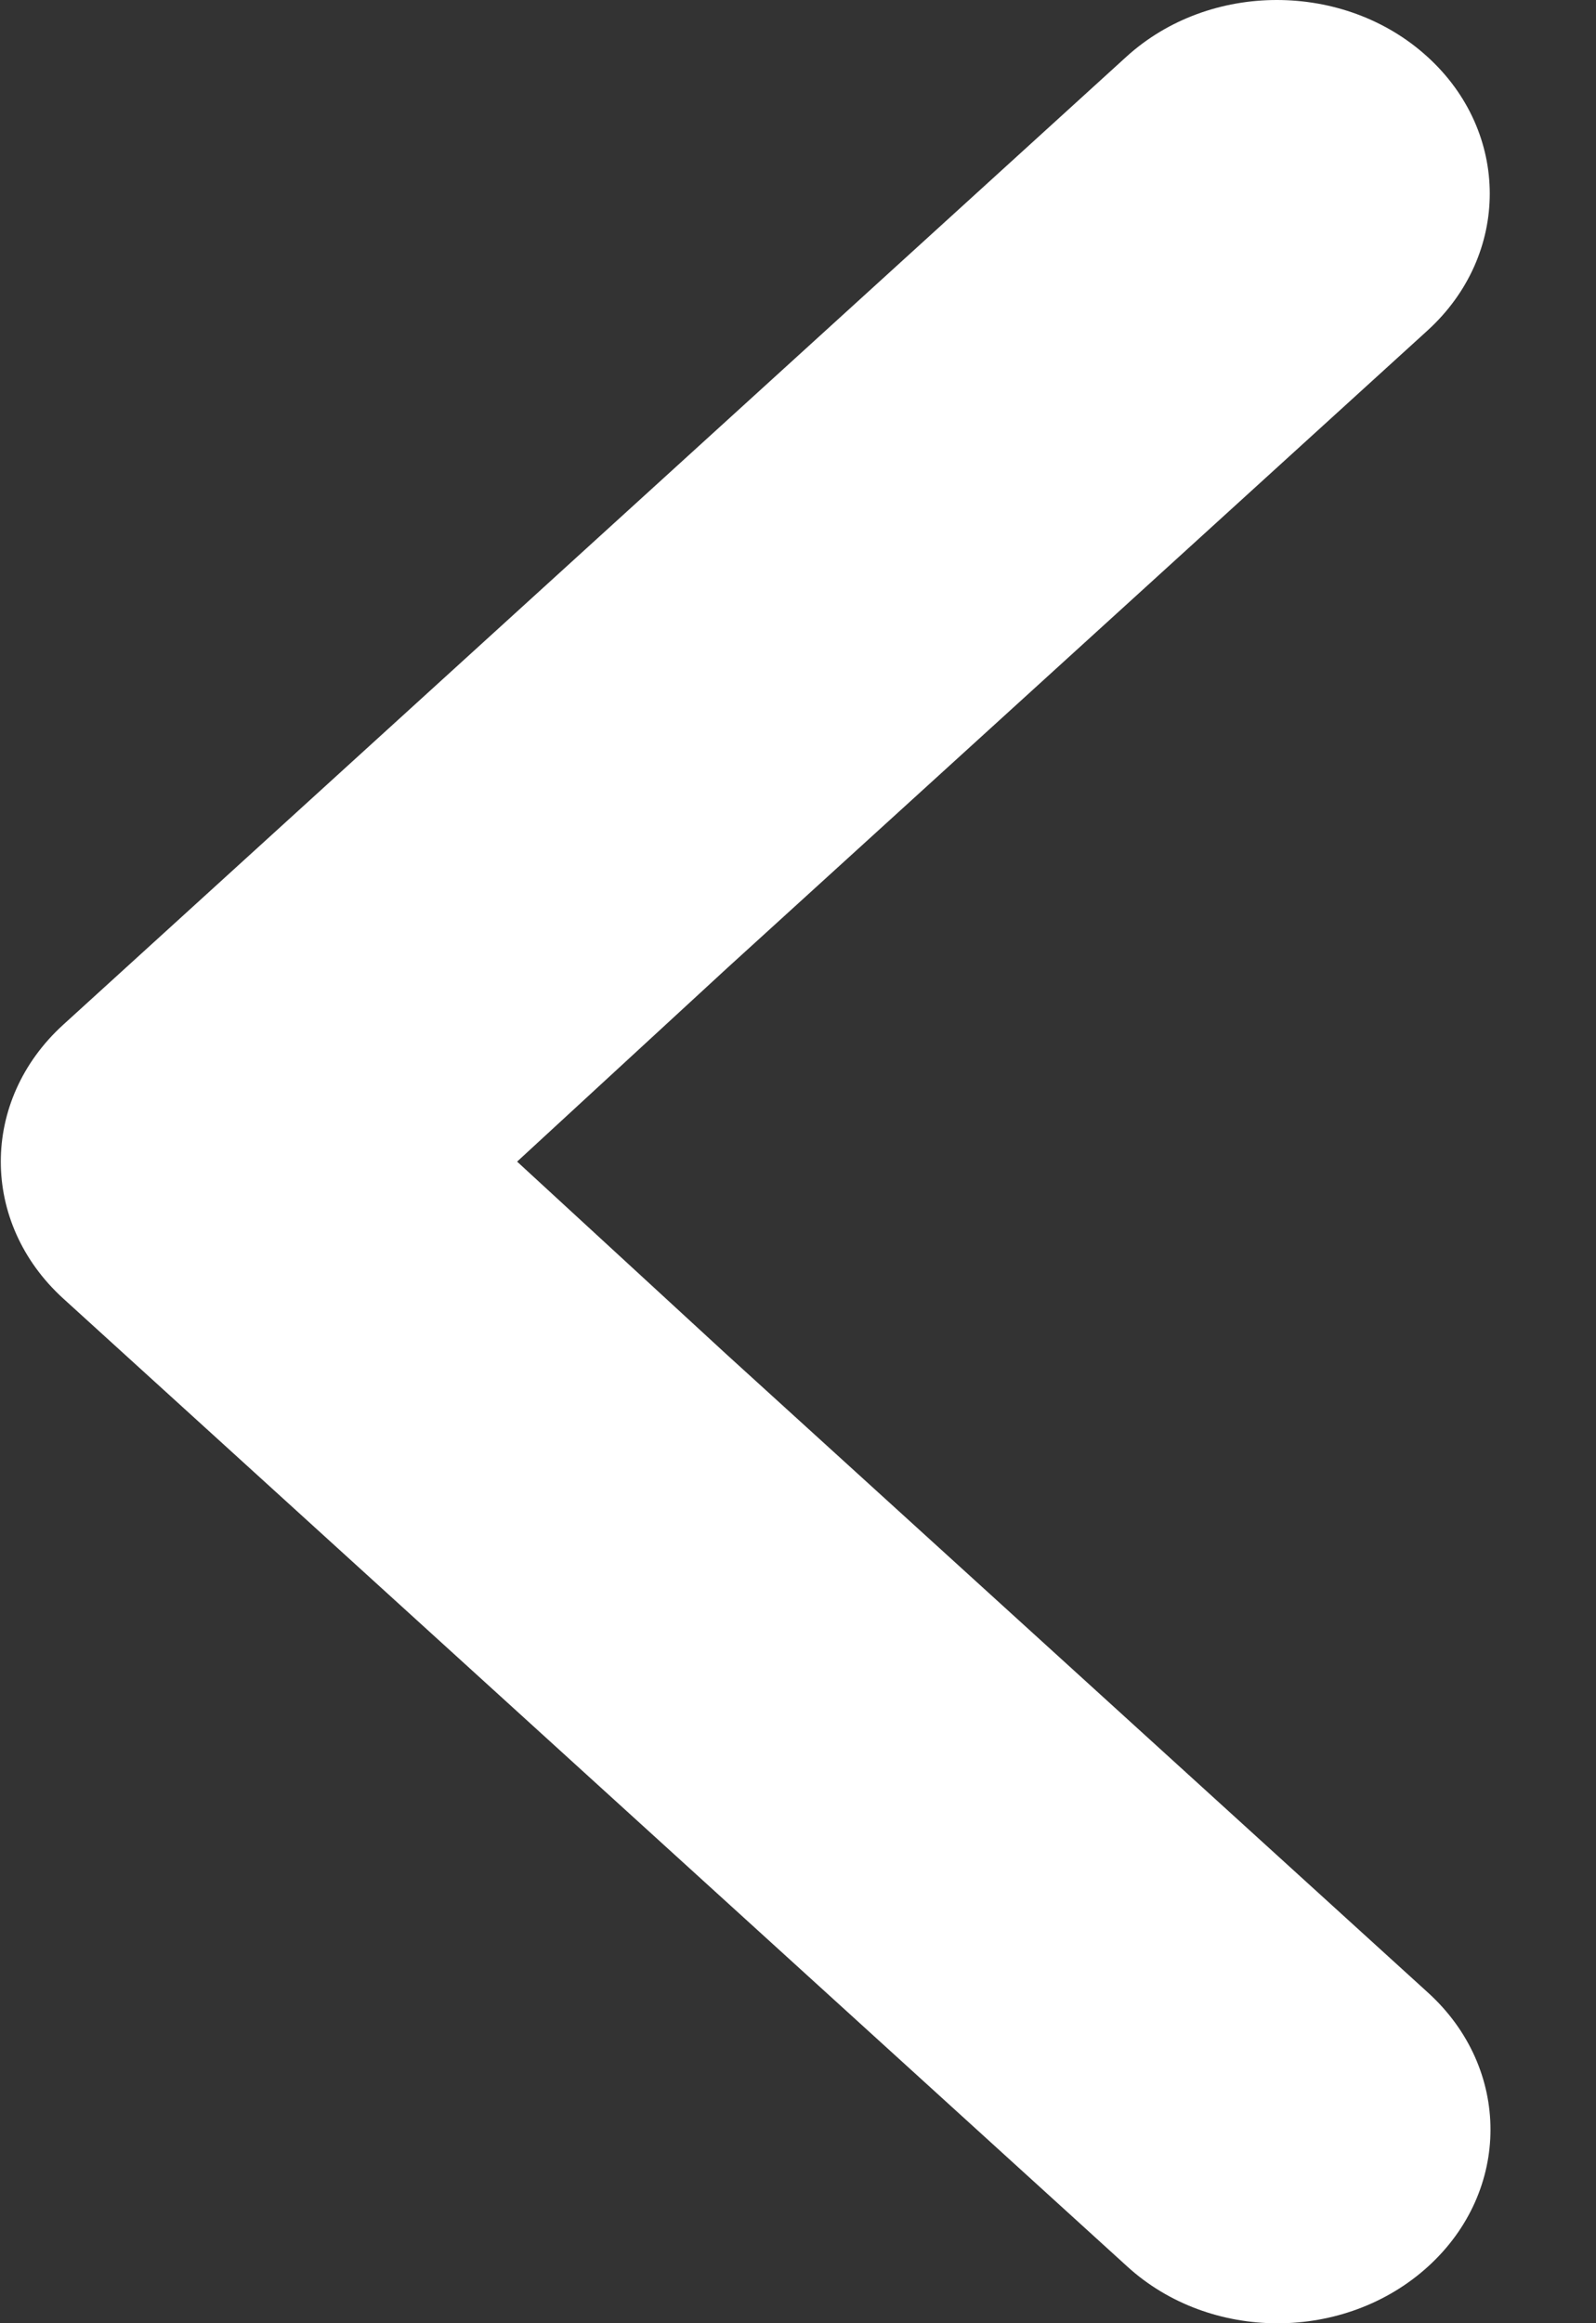 <svg xmlns="http://www.w3.org/2000/svg" width="11" height="16" viewBox="0 0 11 16">
    <rect x="0" y="0" width="11" height="16" fill="#333333" stroke="none"/>
    <path fill="#FFF" fill-rule="evenodd" d="M3.564 8L5.01 9.33l4.833 4.394c.573.521.573 1.364 0 1.885-.574.522-1.502.522-2.074 0L.436 8.943c-.574-.522-.574-1.364 0-1.886L7.763.391C8.05.13 8.425 0 8.8 0c.376 0 .751.13 1.037.39.574.52.574 1.365.002 1.886L5.015 6.664 3.564 8z"/>
</svg>
